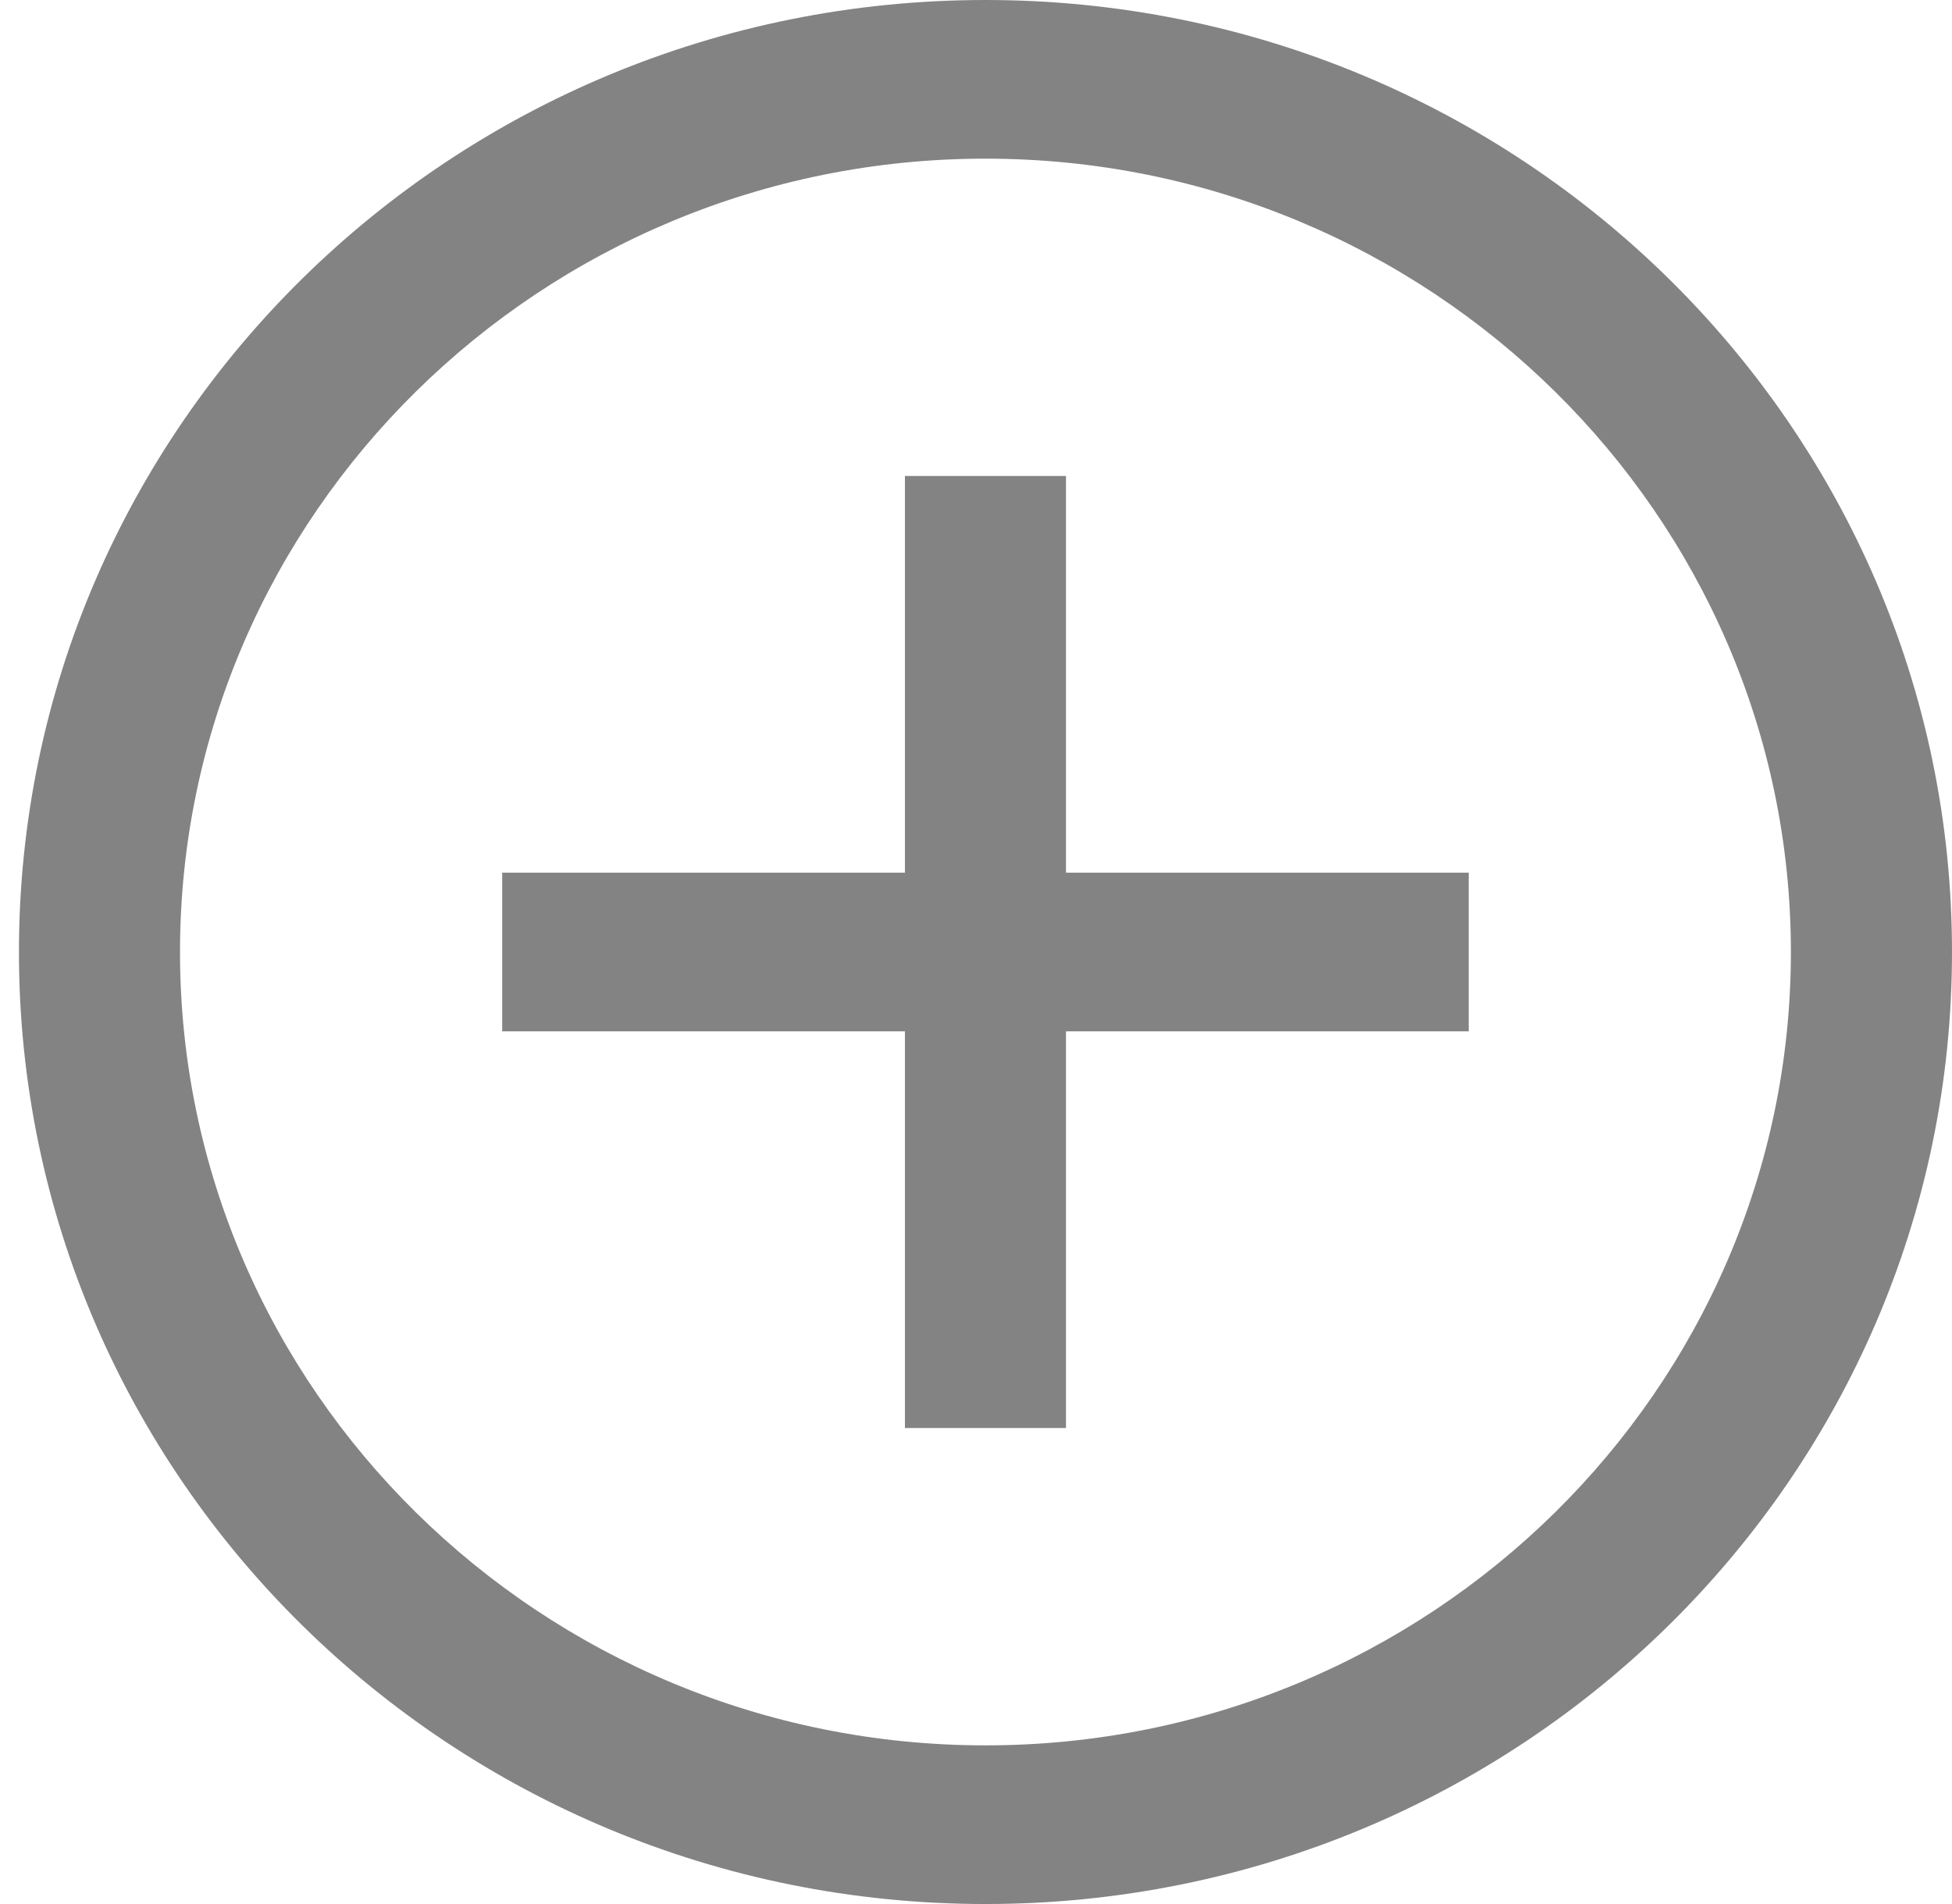 
<svg width="41px" height="40px" viewBox="0 0 41 40" version="1.1" xmlns="http://www.w3.org/2000/svg" xmlns:xlink="http://www.w3.org/1999/xlink">
    <!-- Generator: Sketch 47.1 (45422) - http://www.bohemiancoding.com/sketch -->
    <desc>Created with Sketch.</desc>
    <defs></defs>
    <g id="Editors" stroke="none" stroke-width="1" fill="none" fill-rule="evenodd">
        <g id="Effect-Node-Editors" transform="translate(-142, -116)" fill-rule="nonzero" fill="#838383">
            <g id="File-Box" transform="translate(30, 96)">
                <g id="File-adder" transform="translate(18, 17)">
                    <g id="iconmonstr-plus-6" transform="translate(94.398, 3)">
                        <path d="M20.301,3.333 C29.629,3.333 37.218,10.81 37.218,20 C37.218,29.19 29.629,36.667 20.301,36.667 C10.973,36.667 3.383,29.19 3.383,20 C3.383,10.81 10.973,3.333 20.301,3.333 Z M20.301,0 C9.09,0 0,8.955 0,20 C0,31.045 9.09,40 20.301,40 C31.512,40 40.602,31.045 40.602,20 C40.602,8.955 31.512,0 20.301,0 Z M30.451,21.667 L21.992,21.667 L21.992,30 L18.609,30 L18.609,21.667 L10.15,21.667 L10.15,18.333 L18.609,18.333 L18.609,10 L21.992,10 L21.992,18.333 L30.451,18.333 L30.451,21.667 Z" id="Shape"></path>
                    </g>
                </g>
            </g>
        </g>
    </g>
</svg>